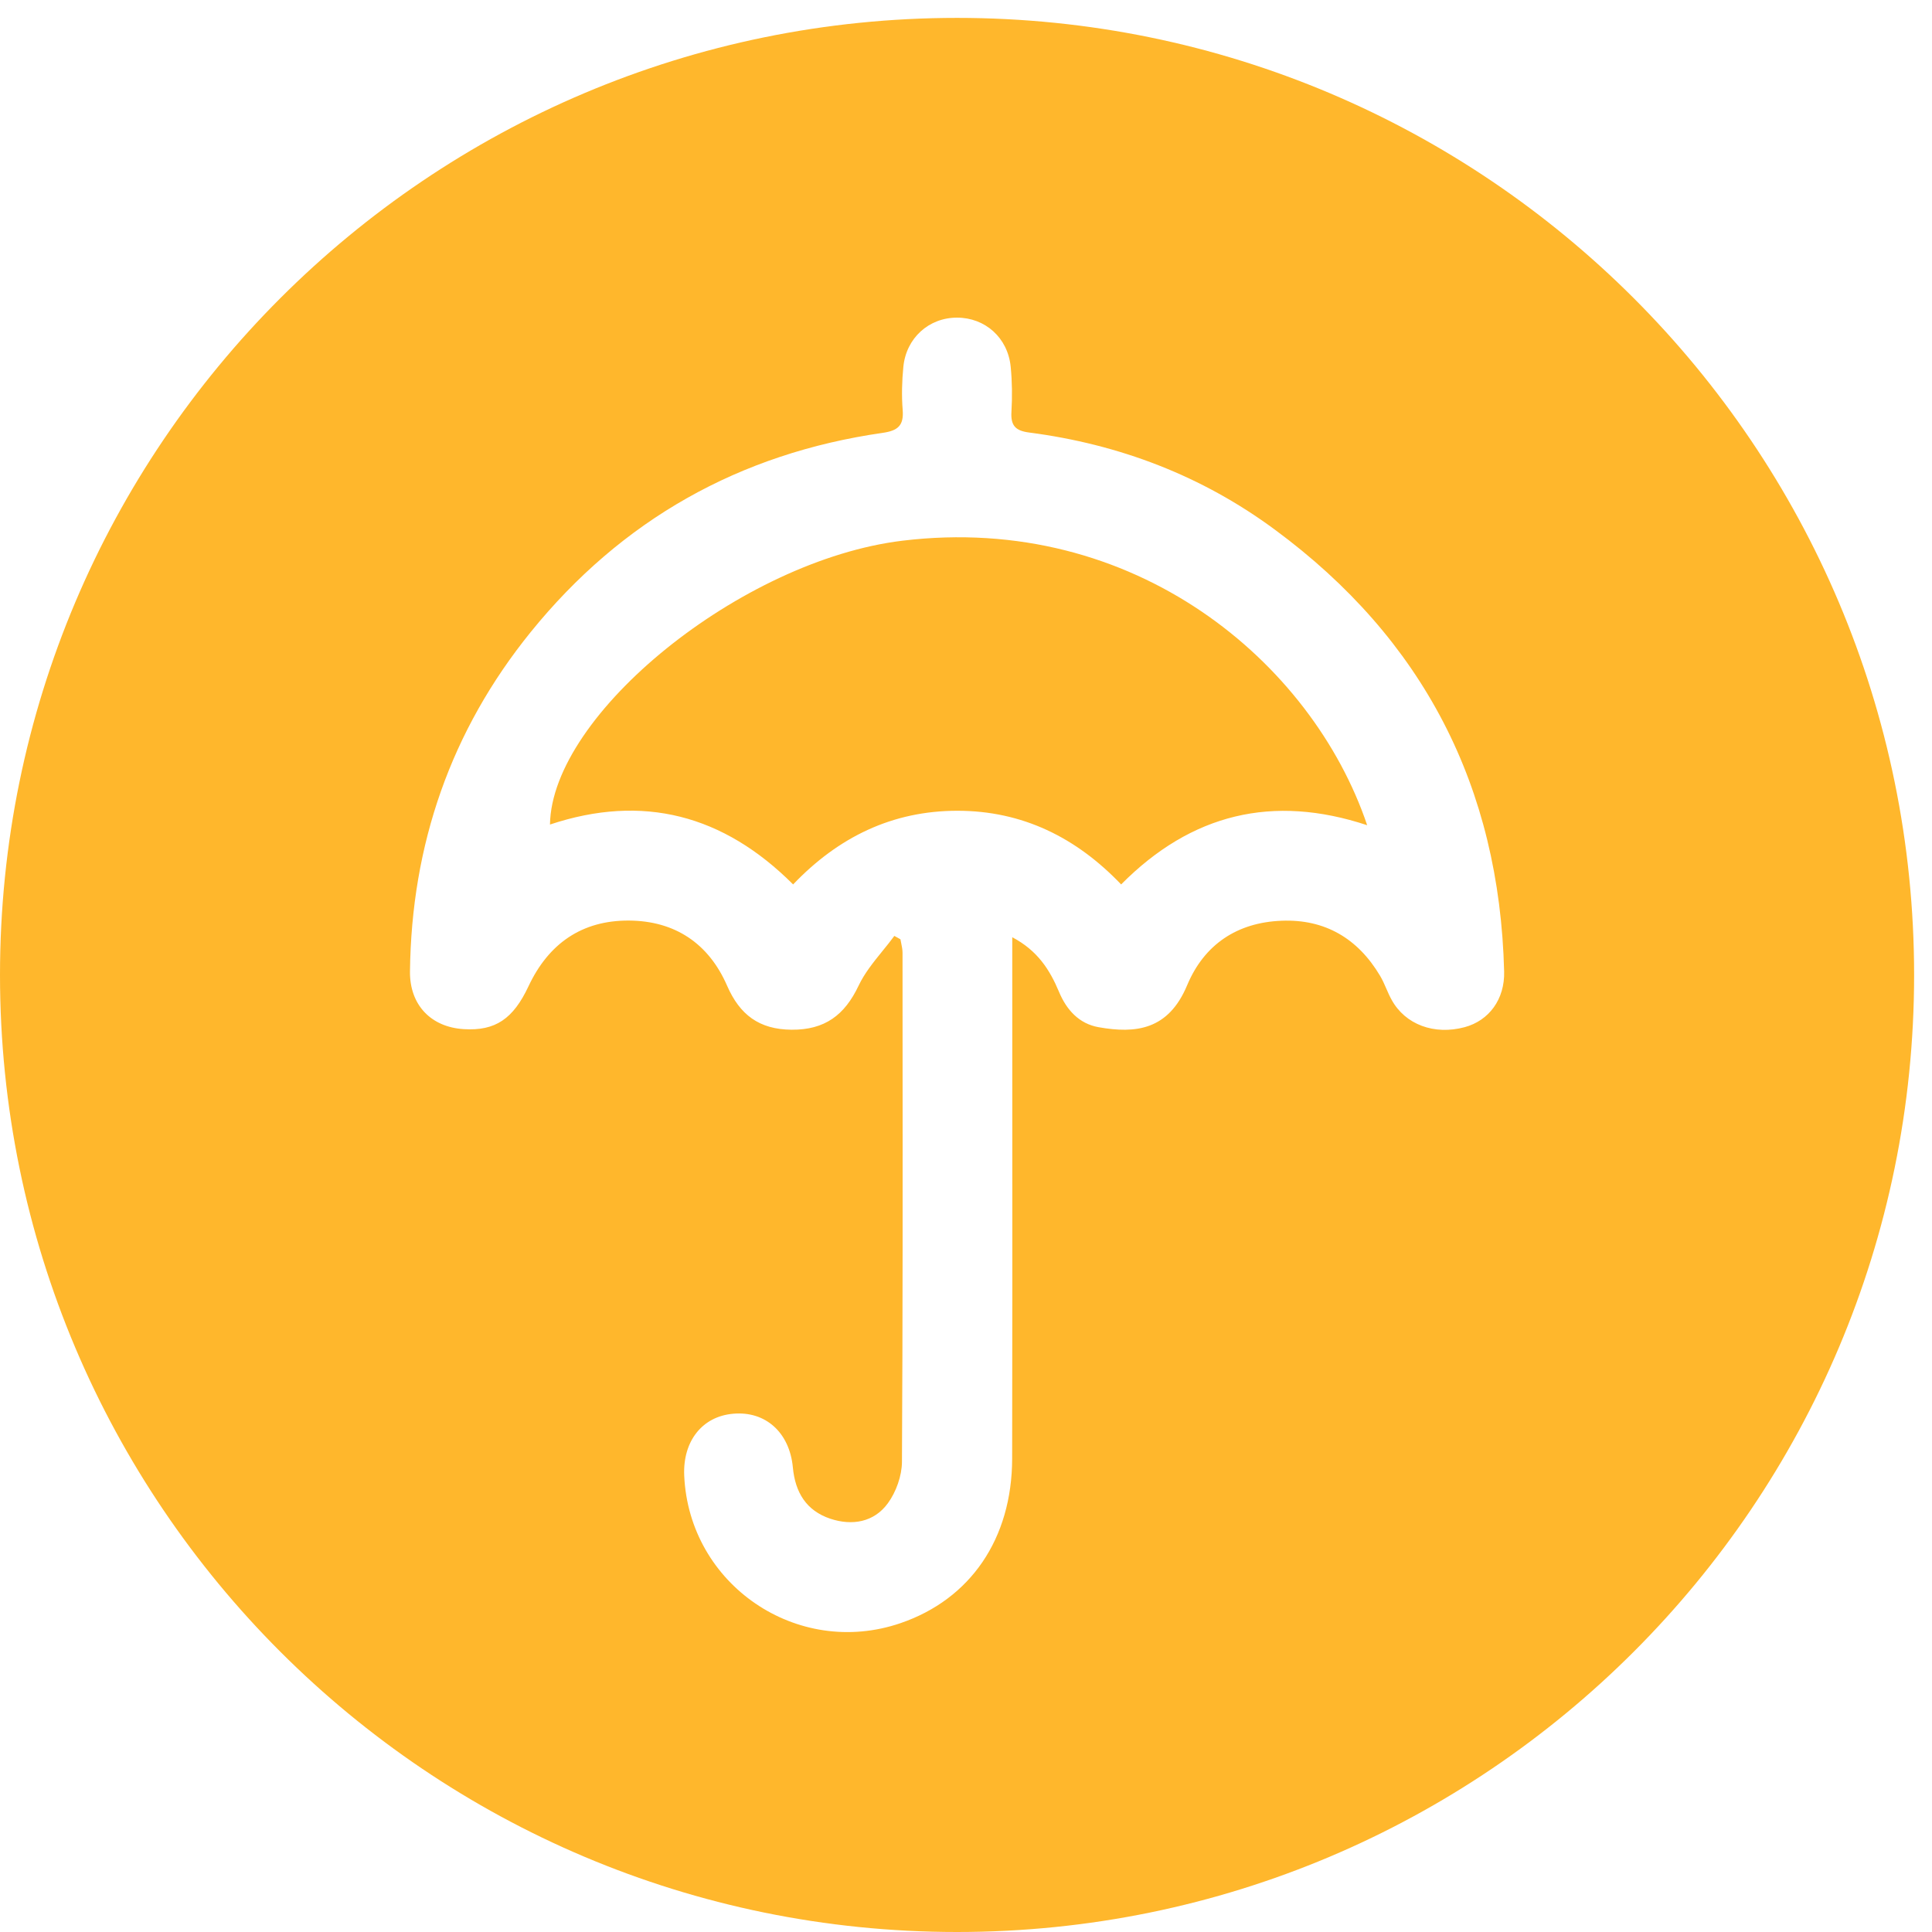 <svg width="54" height="54" viewBox="0 0 54 54" fill="none" xmlns="http://www.w3.org/2000/svg">
<path fill-rule="evenodd" clip-rule="evenodd" d="M0 27.25C0 12.477 11.975 0.5 26.75 0.5C41.523 0.5 53.5 12.477 53.5 27.25C53.5 42.025 41.523 54 26.75 54C11.975 54 0 42.025 0 27.25ZM38.896 27.944C39.276 28.638 40.088 28.938 40.937 28.71C41.617 28.527 42.062 27.93 42.041 27.153C41.912 21.994 39.784 17.864 35.63 14.802C33.592 13.296 31.284 12.418 28.772 12.09C28.385 12.042 28.247 11.899 28.27 11.511C28.295 11.092 28.29 10.667 28.249 10.25C28.168 9.438 27.534 8.878 26.748 8.878C25.964 8.878 25.329 9.445 25.249 10.252C25.21 10.651 25.198 11.057 25.23 11.456C25.265 11.894 25.099 12.037 24.668 12.099C20.669 12.674 17.374 14.528 14.832 17.668C12.6 20.426 11.5 23.609 11.459 27.155C11.45 28.087 12.044 28.71 12.967 28.765C13.843 28.818 14.344 28.481 14.773 27.564C15.331 26.376 16.262 25.723 17.577 25.73C18.866 25.737 19.809 26.371 20.323 27.552C20.678 28.366 21.222 28.774 22.126 28.781C23.051 28.788 23.607 28.375 23.997 27.552C24.162 27.203 24.413 26.893 24.664 26.583C24.778 26.443 24.892 26.303 24.997 26.159C25.026 26.175 25.055 26.191 25.083 26.206C25.111 26.222 25.139 26.238 25.168 26.254C25.174 26.291 25.182 26.329 25.19 26.367C25.208 26.454 25.226 26.543 25.226 26.63C25.226 27.378 25.227 28.127 25.227 28.876C25.23 32.872 25.233 36.868 25.21 40.862C25.207 41.252 25.046 41.702 24.815 42.018C24.428 42.546 23.821 42.652 23.208 42.449C22.537 42.225 22.226 41.713 22.161 41.017C22.069 40.035 21.393 39.435 20.496 39.514C19.629 39.587 19.082 40.279 19.124 41.243C19.258 44.292 22.283 46.355 25.168 45.368C27.124 44.7 28.286 43.009 28.29 40.768C28.297 37.541 28.295 34.313 28.294 31.085C28.293 29.702 28.293 28.319 28.293 26.936V26.196C29.005 26.57 29.344 27.114 29.598 27.718C29.81 28.23 30.163 28.613 30.703 28.71C31.747 28.896 32.658 28.79 33.181 27.538C33.657 26.399 34.579 25.783 35.82 25.735C37.033 25.686 37.953 26.231 38.573 27.273C38.641 27.387 38.695 27.51 38.748 27.633C38.794 27.738 38.84 27.844 38.896 27.944ZM15.372 23.046C15.418 19.963 20.719 15.66 25.221 15.113C31.712 14.325 36.673 18.506 38.213 23.065C35.58 22.193 33.299 22.739 31.336 24.72C30.08 23.406 28.576 22.661 26.759 22.661C24.942 22.661 23.431 23.397 22.168 24.72C20.221 22.774 17.971 22.181 15.372 23.046Z" fill="#FFB72C"/>
</svg>
